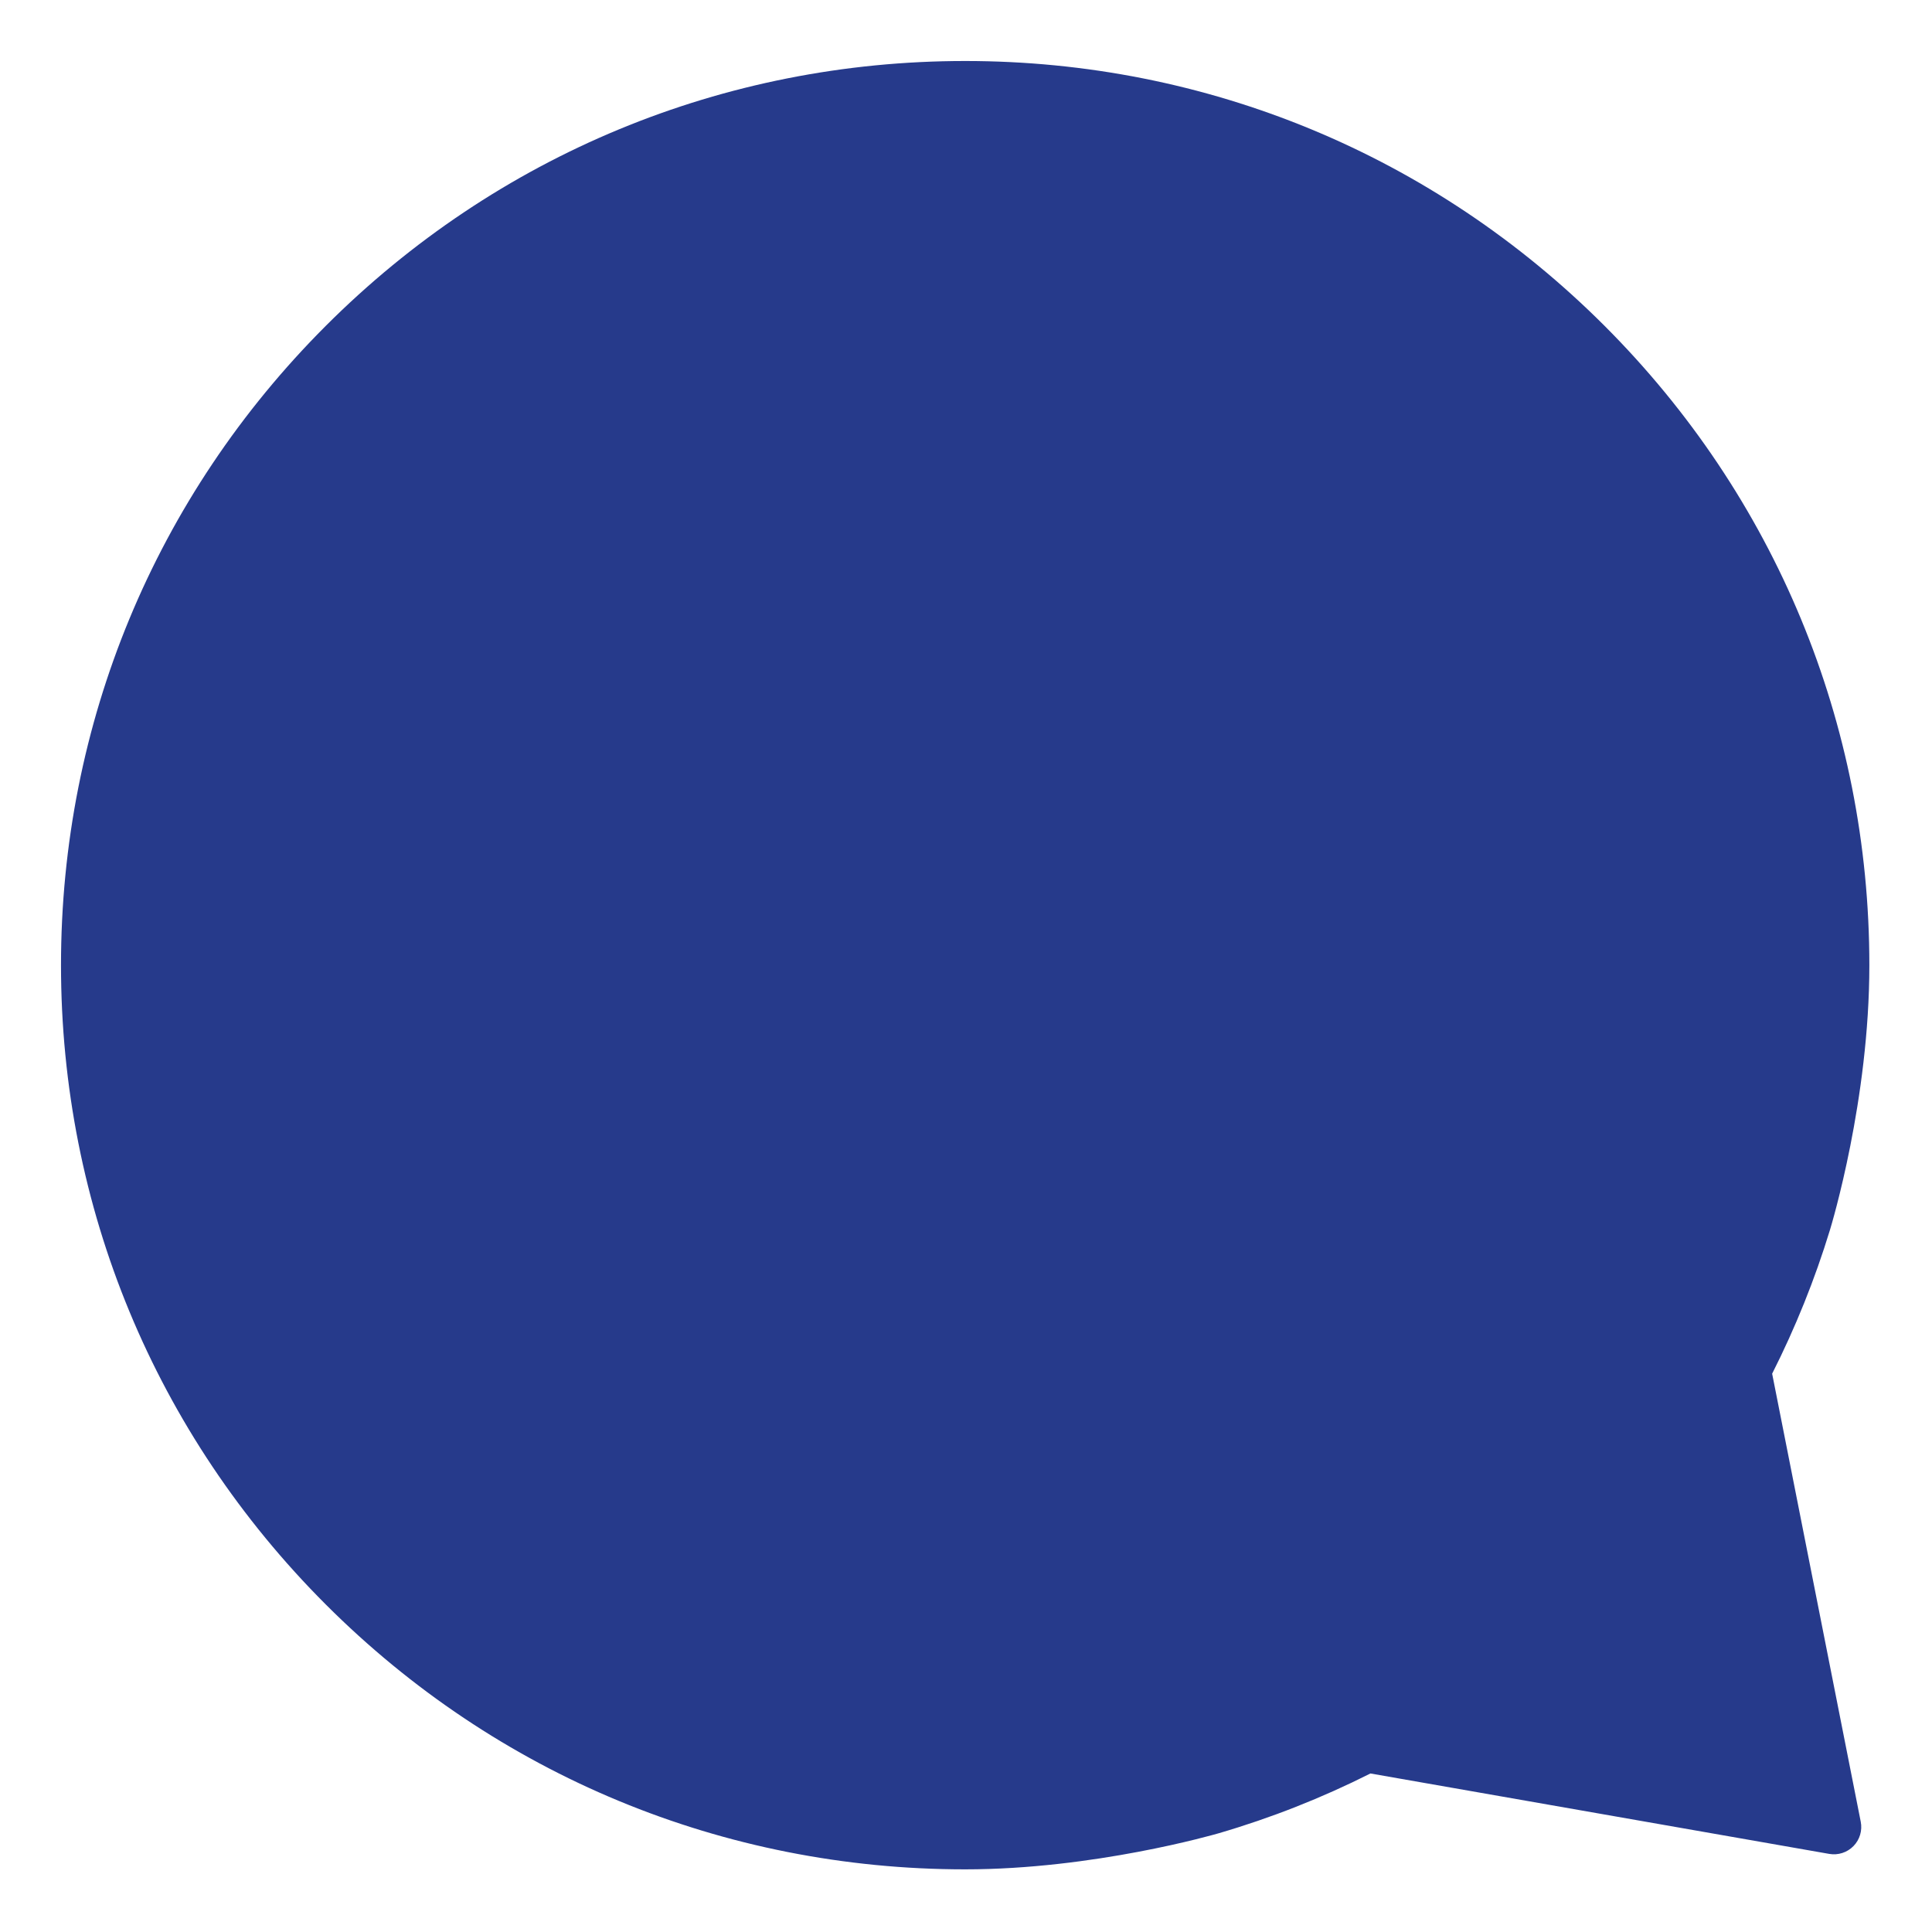 <svg xmlns="http://www.w3.org/2000/svg" xmlns:xlink="http://www.w3.org/1999/xlink" width="500" zoomAndPan="magnify" viewBox="0 0 375 375" height="500" preserveAspectRatio="xMidYMid meet" version="1.0"><defs><clipPath id="04c0bf98c9"><path d="M 11.84 11.84 L 362.84 11.84 L 362.84 362.84 L 11.84 362.84 Z M 11.84 11.84 " clip-rule="nonzero"/></clipPath></defs><g clip-path="url(#04c0bf98c9)"><path fill="#263a8b" d="M 187.34 362.84 C 140.461 362.84 96.391 344.586 63.242 311.438 C 30.094 278.289 11.84 234.219 11.84 187.34 C 11.84 140.461 30.094 96.391 63.242 63.242 C 96.391 30.094 140.461 11.84 187.34 11.84 C 234.219 11.84 278.289 30.094 311.438 63.242 C 344.582 96.391 362.84 140.461 362.84 187.34 C 362.84 213.449 355.52 237.664 355.184 238.762 C 352.262 248.328 348.492 257.695 343.973 266.633 L 361.168 353.59 C 361.508 355.305 360.98 357.074 359.758 358.324 C 358.535 359.574 356.773 360.141 355.051 359.84 L 266.004 344.23 C 256.582 348.973 246.695 352.871 236.59 355.824 C 235.598 356.113 212.219 362.84 187.34 362.84 Z M 187.34 362.84 " fill-opacity="1" fill-rule="nonzero"/></g></svg>